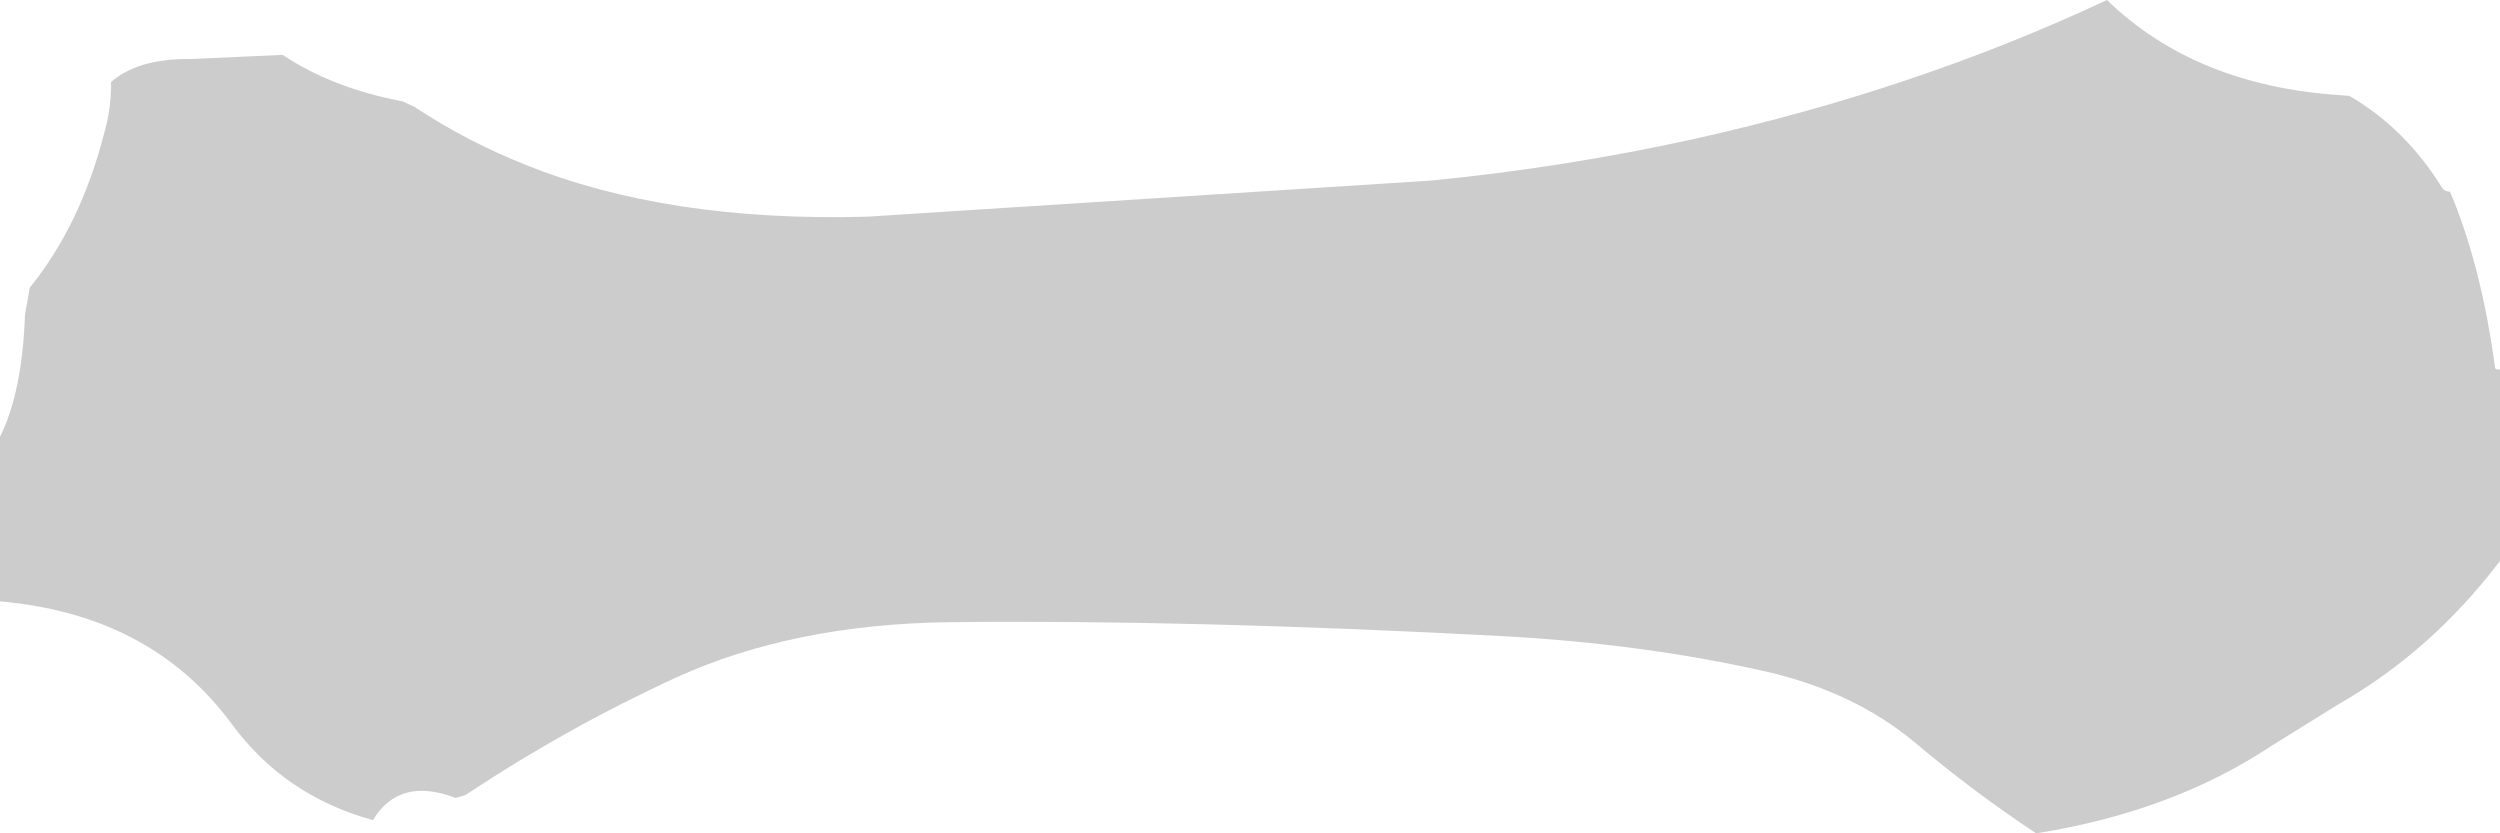 <?xml version="1.0" encoding="UTF-8" standalone="no"?>
<svg xmlns:xlink="http://www.w3.org/1999/xlink" height="60.0px" width="180.0px" xmlns="http://www.w3.org/2000/svg">
  <g transform="matrix(1.0, 0.0, 0.0, 1.0, 90.0, 30.0)">
    <path d="M13.05 -17.0 Q22.7 -17.95 32.0 -20.0 47.95 -23.55 61.7 -30.0 68.05 -23.85 78.45 -23.15 L79.15 -23.1 Q83.2 -20.75 85.85 -16.45 86.05 -16.2 86.4 -16.2 88.65 -10.9 89.65 -3.5 89.65 -3.4 89.95 -3.4 L90.0 -3.4 90.0 9.35 90.0 10.35 89.95 10.45 Q85.05 16.9 78.3 20.75 L73.55 23.7 Q66.4 28.45 56.6 30.0 52.0 26.95 47.8 23.4 43.45 19.8 37.15 18.35 28.3 16.35 18.15 15.8 -4.45 14.6 -21.75 14.8 -32.85 14.95 -41.25 18.75 -49.2 22.4 -56.5 27.25 L-57.2 27.45 Q-61.25 25.9 -63.15 29.05 -69.5 27.3 -73.3 22.15 -79.1 14.25 -90.0 13.3 L-90.0 12.3 -90.0 1.45 Q-88.4 -1.75 -88.2 -7.35 L-87.85 -9.3 Q-84.2 -13.8 -82.5 -20.4 -82.0 -22.1 -82.0 -24.1 -80.05 -25.8 -76.25 -25.75 L-69.65 -26.05 Q-66.05 -23.65 -61.0 -22.7 L-60.15 -22.3 Q-56.45 -19.85 -52.2 -18.15 -41.9 -14.0 -27.55 -14.4 L13.05 -17.0" fill="#cccccc" fill-rule="evenodd" stroke="none"/>
  </g>
</svg>
